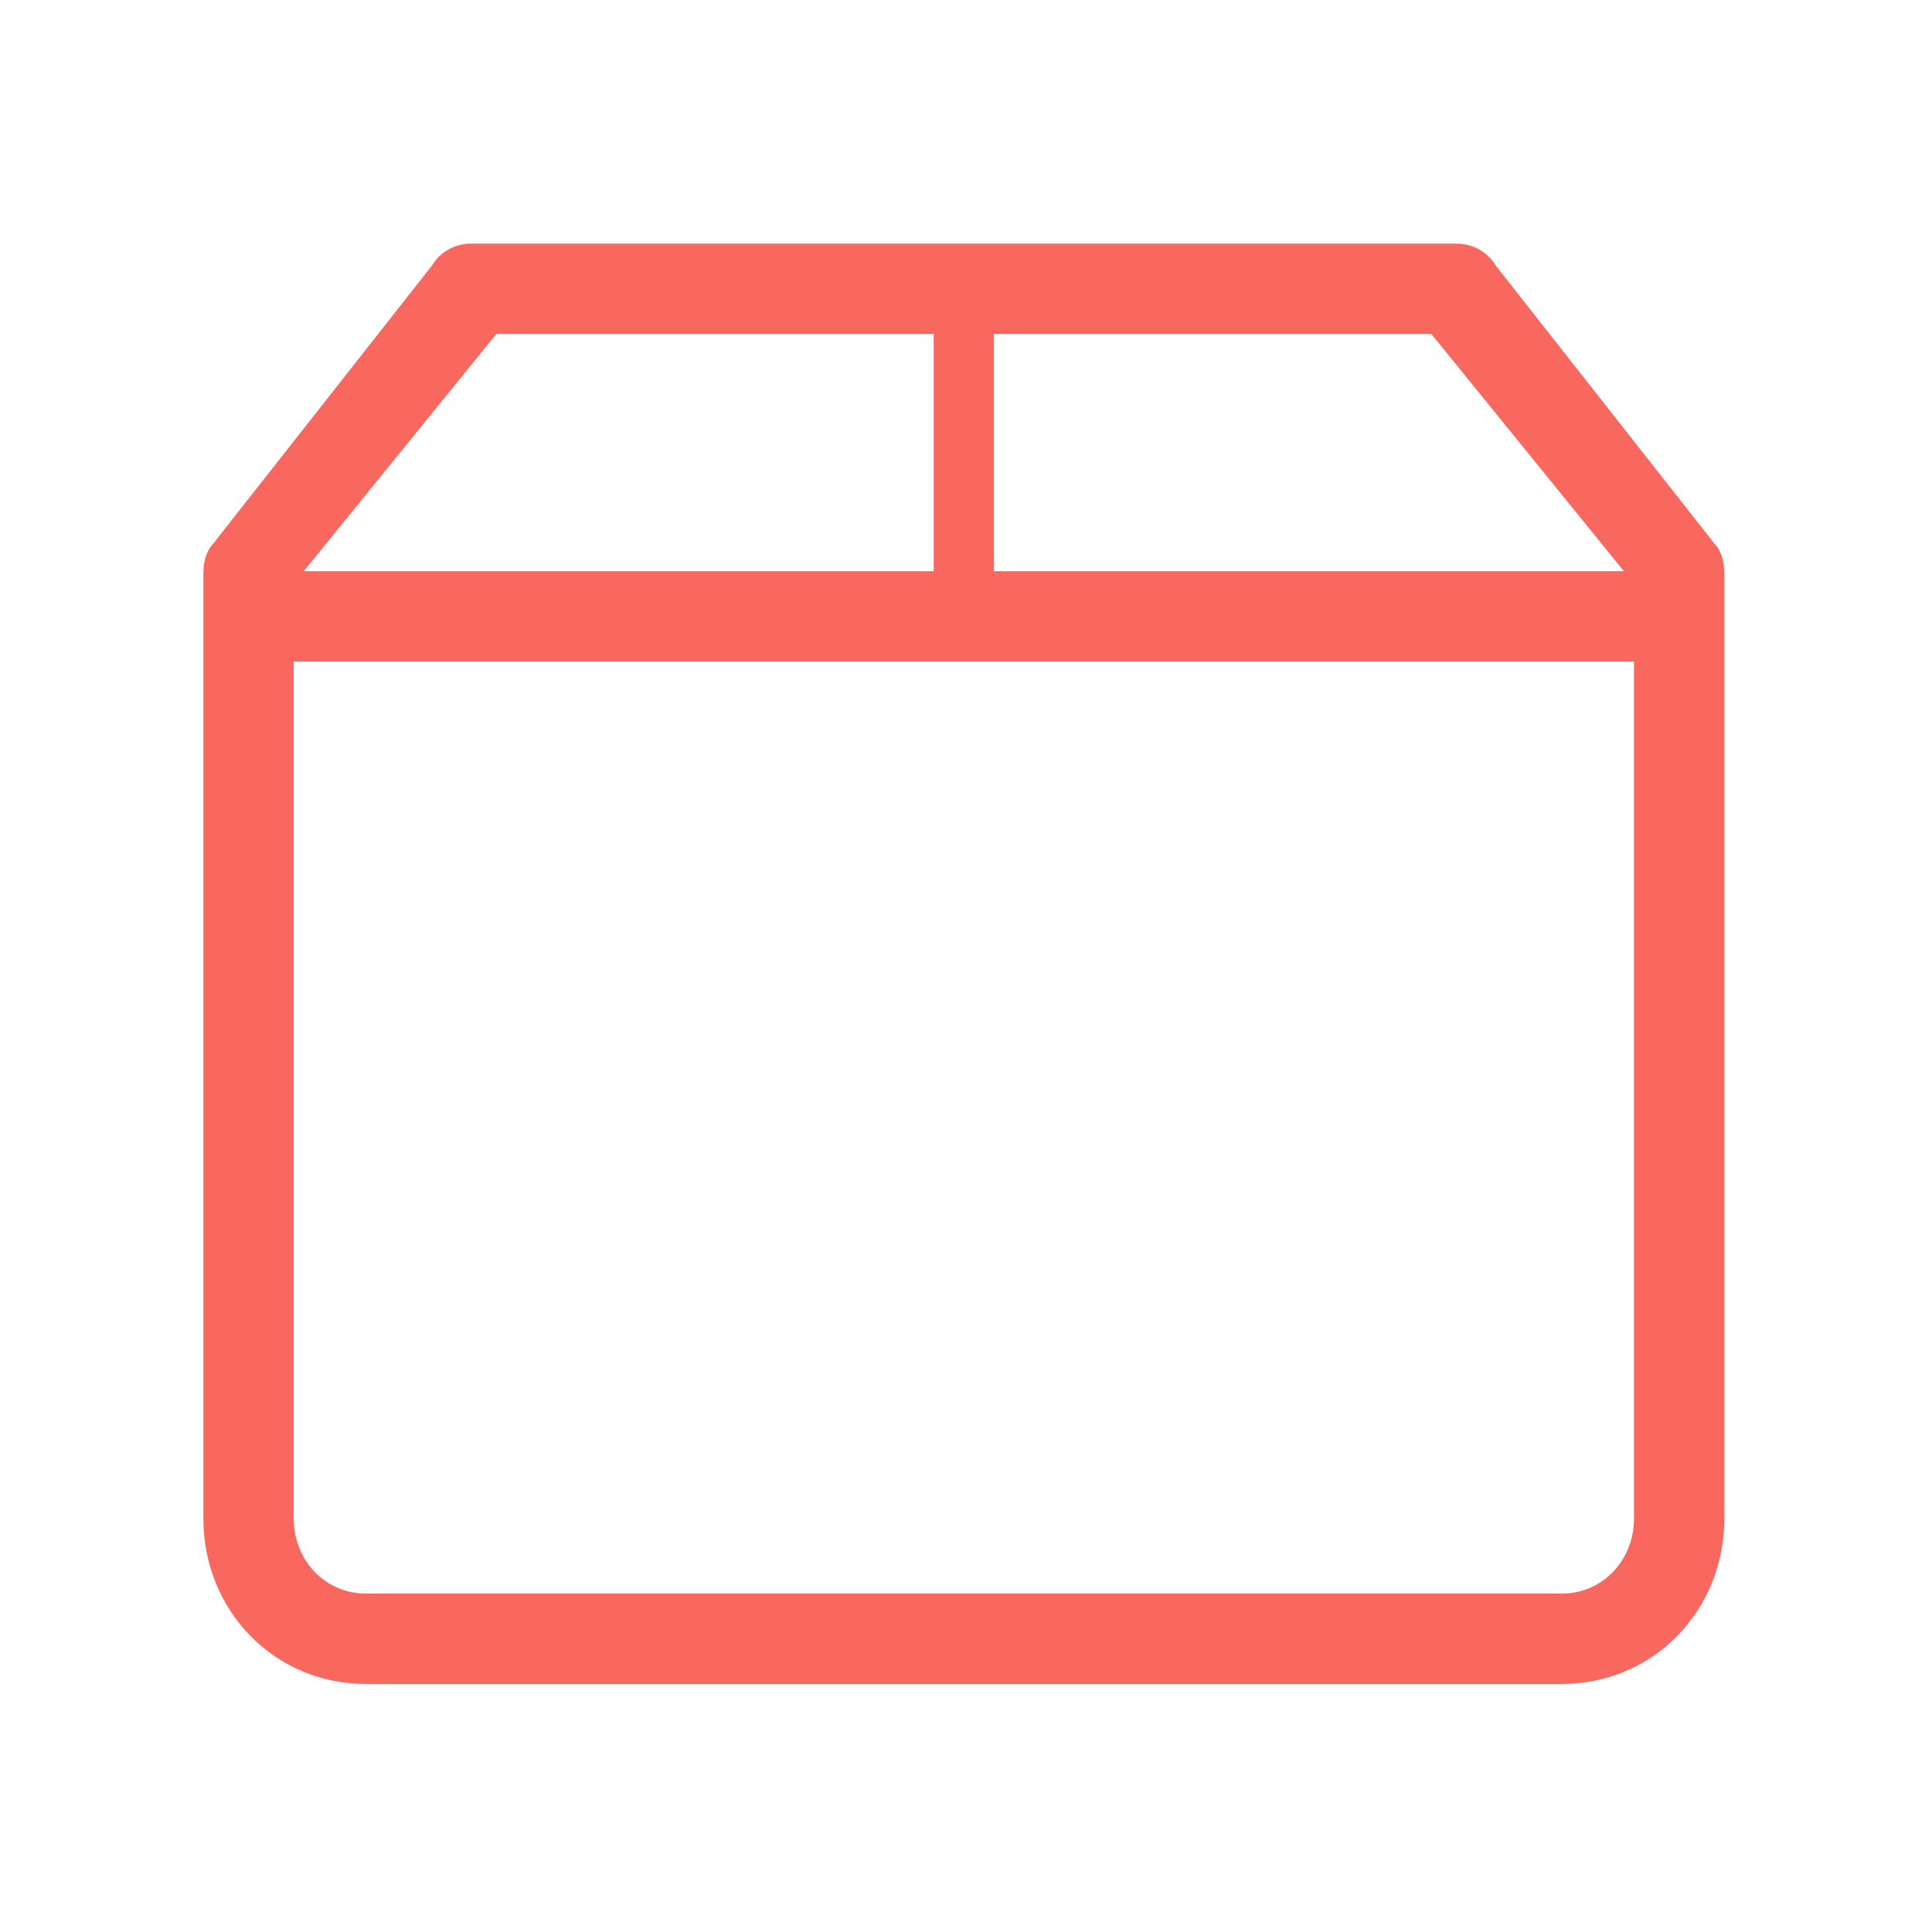 <?xml version="1.0" standalone="no"?><!DOCTYPE svg PUBLIC "-//W3C//DTD SVG 1.1//EN" "http://www.w3.org/Graphics/SVG/1.1/DTD/svg11.dtd"><svg t="1558232880422" class="icon" style="" viewBox="0 0 1024 1024" version="1.1" xmlns="http://www.w3.org/2000/svg" p-id="1871" xmlns:xlink="http://www.w3.org/1999/xlink" width="200" height="200"><defs><style type="text/css"></style></defs><path d="M913.843 302.744c0.008-4.178-0.99-8.41-3.282-12.26l-117.731-149.655c-4.318-7.243-12.135-11.685-20.571-11.685l-117.731 0-159.636 0-245.44 0c-8.434 0-16.251 4.442-20.569 11.685l-117.731 149.655c-2.292 3.851-3.29 8.082-3.282 12.26l-0.094 0 0 501.983c0 49.231 37.851 87.8 86.147 87.8l300.97 0 159.636 0 173.262 0c48.296 0 86.146-38.568 86.146-87.8l0-501.983L913.843 302.744zM758.659 177.034l102.035 125.71L526.82 302.744 526.82 177.034l127.709 0L758.659 177.034zM263.055 177.034l231.837 0 0 125.71L161.018 302.744 263.055 177.034zM827.79 844.635 654.528 844.635l-159.636 0L193.923 844.635c-21.451 0-38.256-17.531-38.256-39.909l0-454.092 710.379 0 0 454.092C866.046 827.104 849.241 844.635 827.79 844.635z" p-id="1872" fill="#F9685F"></path></svg>